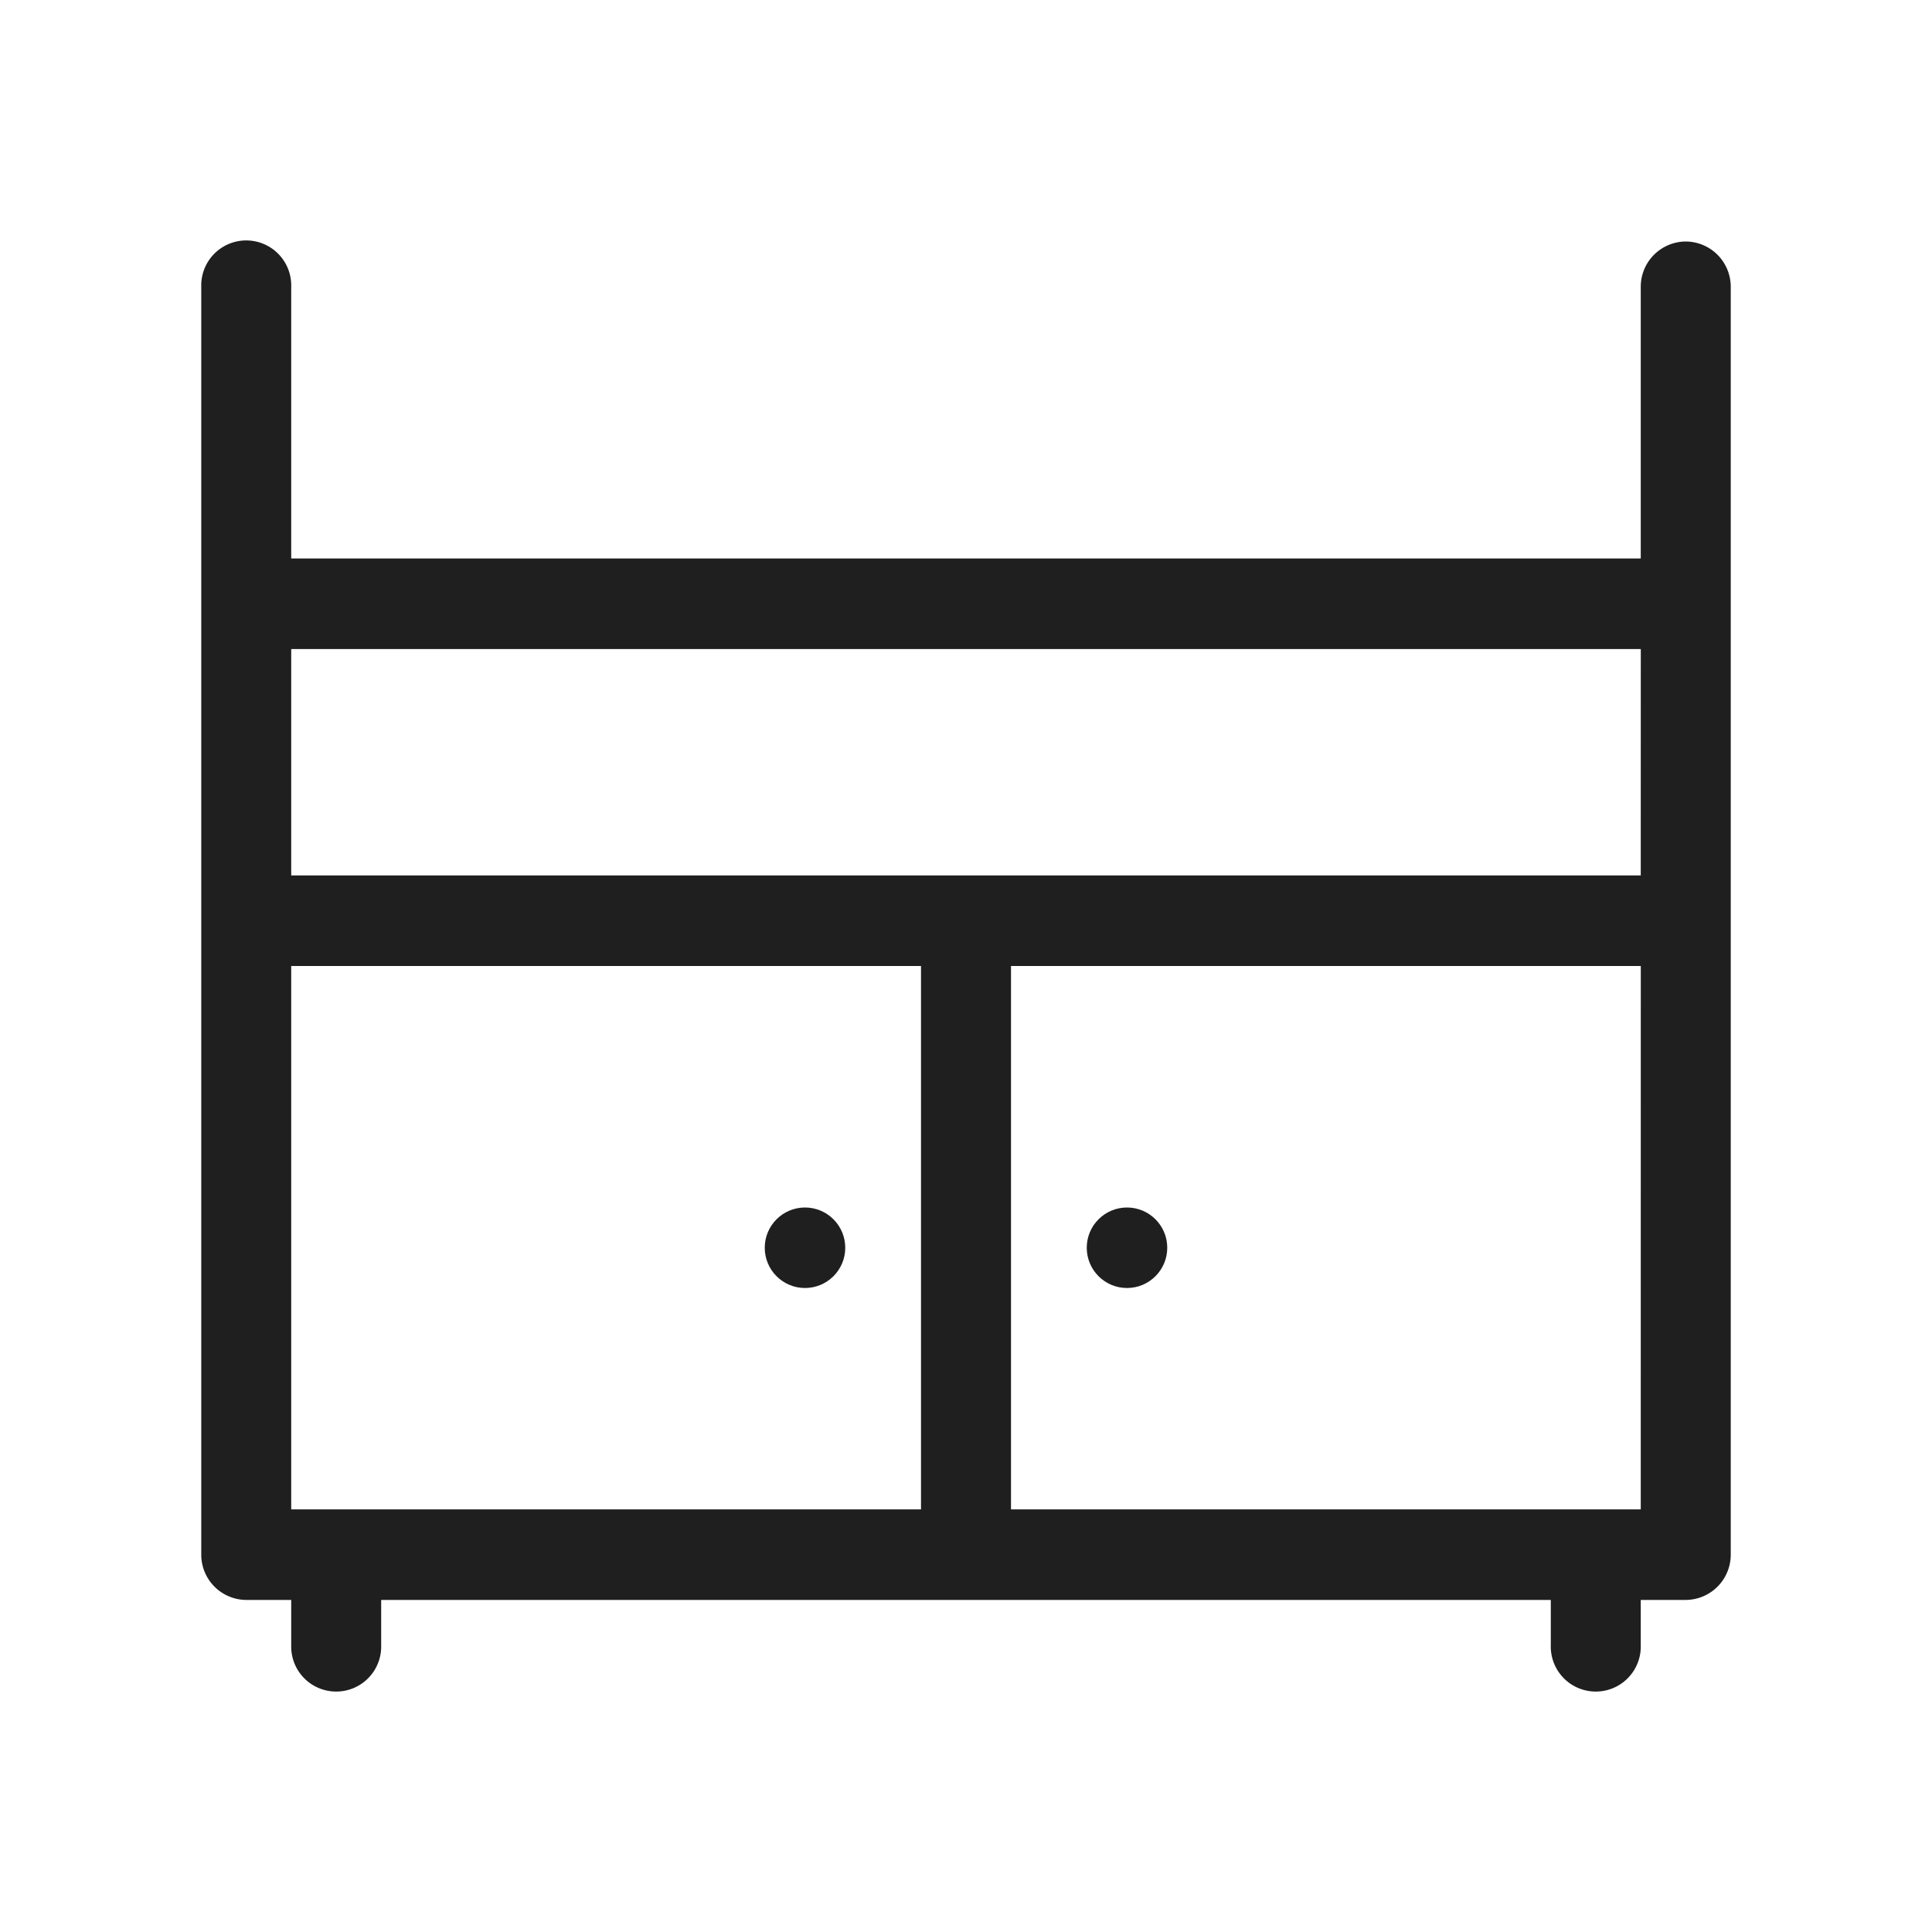 <svg xmlns="http://www.w3.org/2000/svg" width="48" height="48" viewBox="0 0 48 48">
  <g id="그룹_37608" data-name="그룹 37608" transform="translate(-265 -2565)">
    <rect id="사각형_31109" data-name="사각형 31109" width="48" height="48" transform="translate(265 2565)" fill="red" opacity="0"/>
    <g id="그룹_37607" data-name="그룹 37607" transform="translate(0 -19)">
      <circle id="타원_600" data-name="타원 600" cx="1" cy="1" r="1" transform="translate(292 2614)" fill="#1f1f1f"/>
      <circle id="타원_1921" data-name="타원 1921" cx="1" cy="1" r="1" transform="translate(284 2614)" fill="#1f1f1f"/>
      <path id="패스_4046" data-name="패스 4046" d="M37.882,2a1.125,1.125,0,0,0-1.118,1.125v6.75H3.235V3.125A1.118,1.118,0,1,0,1,3.125v31.5A1.125,1.125,0,0,0,2.118,35.75H3.235v1.125a1.118,1.118,0,1,0,2.235,0V35.75H34.529v1.125a1.118,1.118,0,1,0,2.235,0V35.75h1.118A1.125,1.125,0,0,0,39,34.625V3.125A1.125,1.125,0,0,0,37.882,2Zm-19,31.5H3.235V20H18.882Zm17.882,0H21.118V20H36.765Zm0-15.75H3.235V12.125H36.765Z" transform="translate(269 2588)" fill="#1f1f1f"/>
    </g>
  </g>
</svg>
